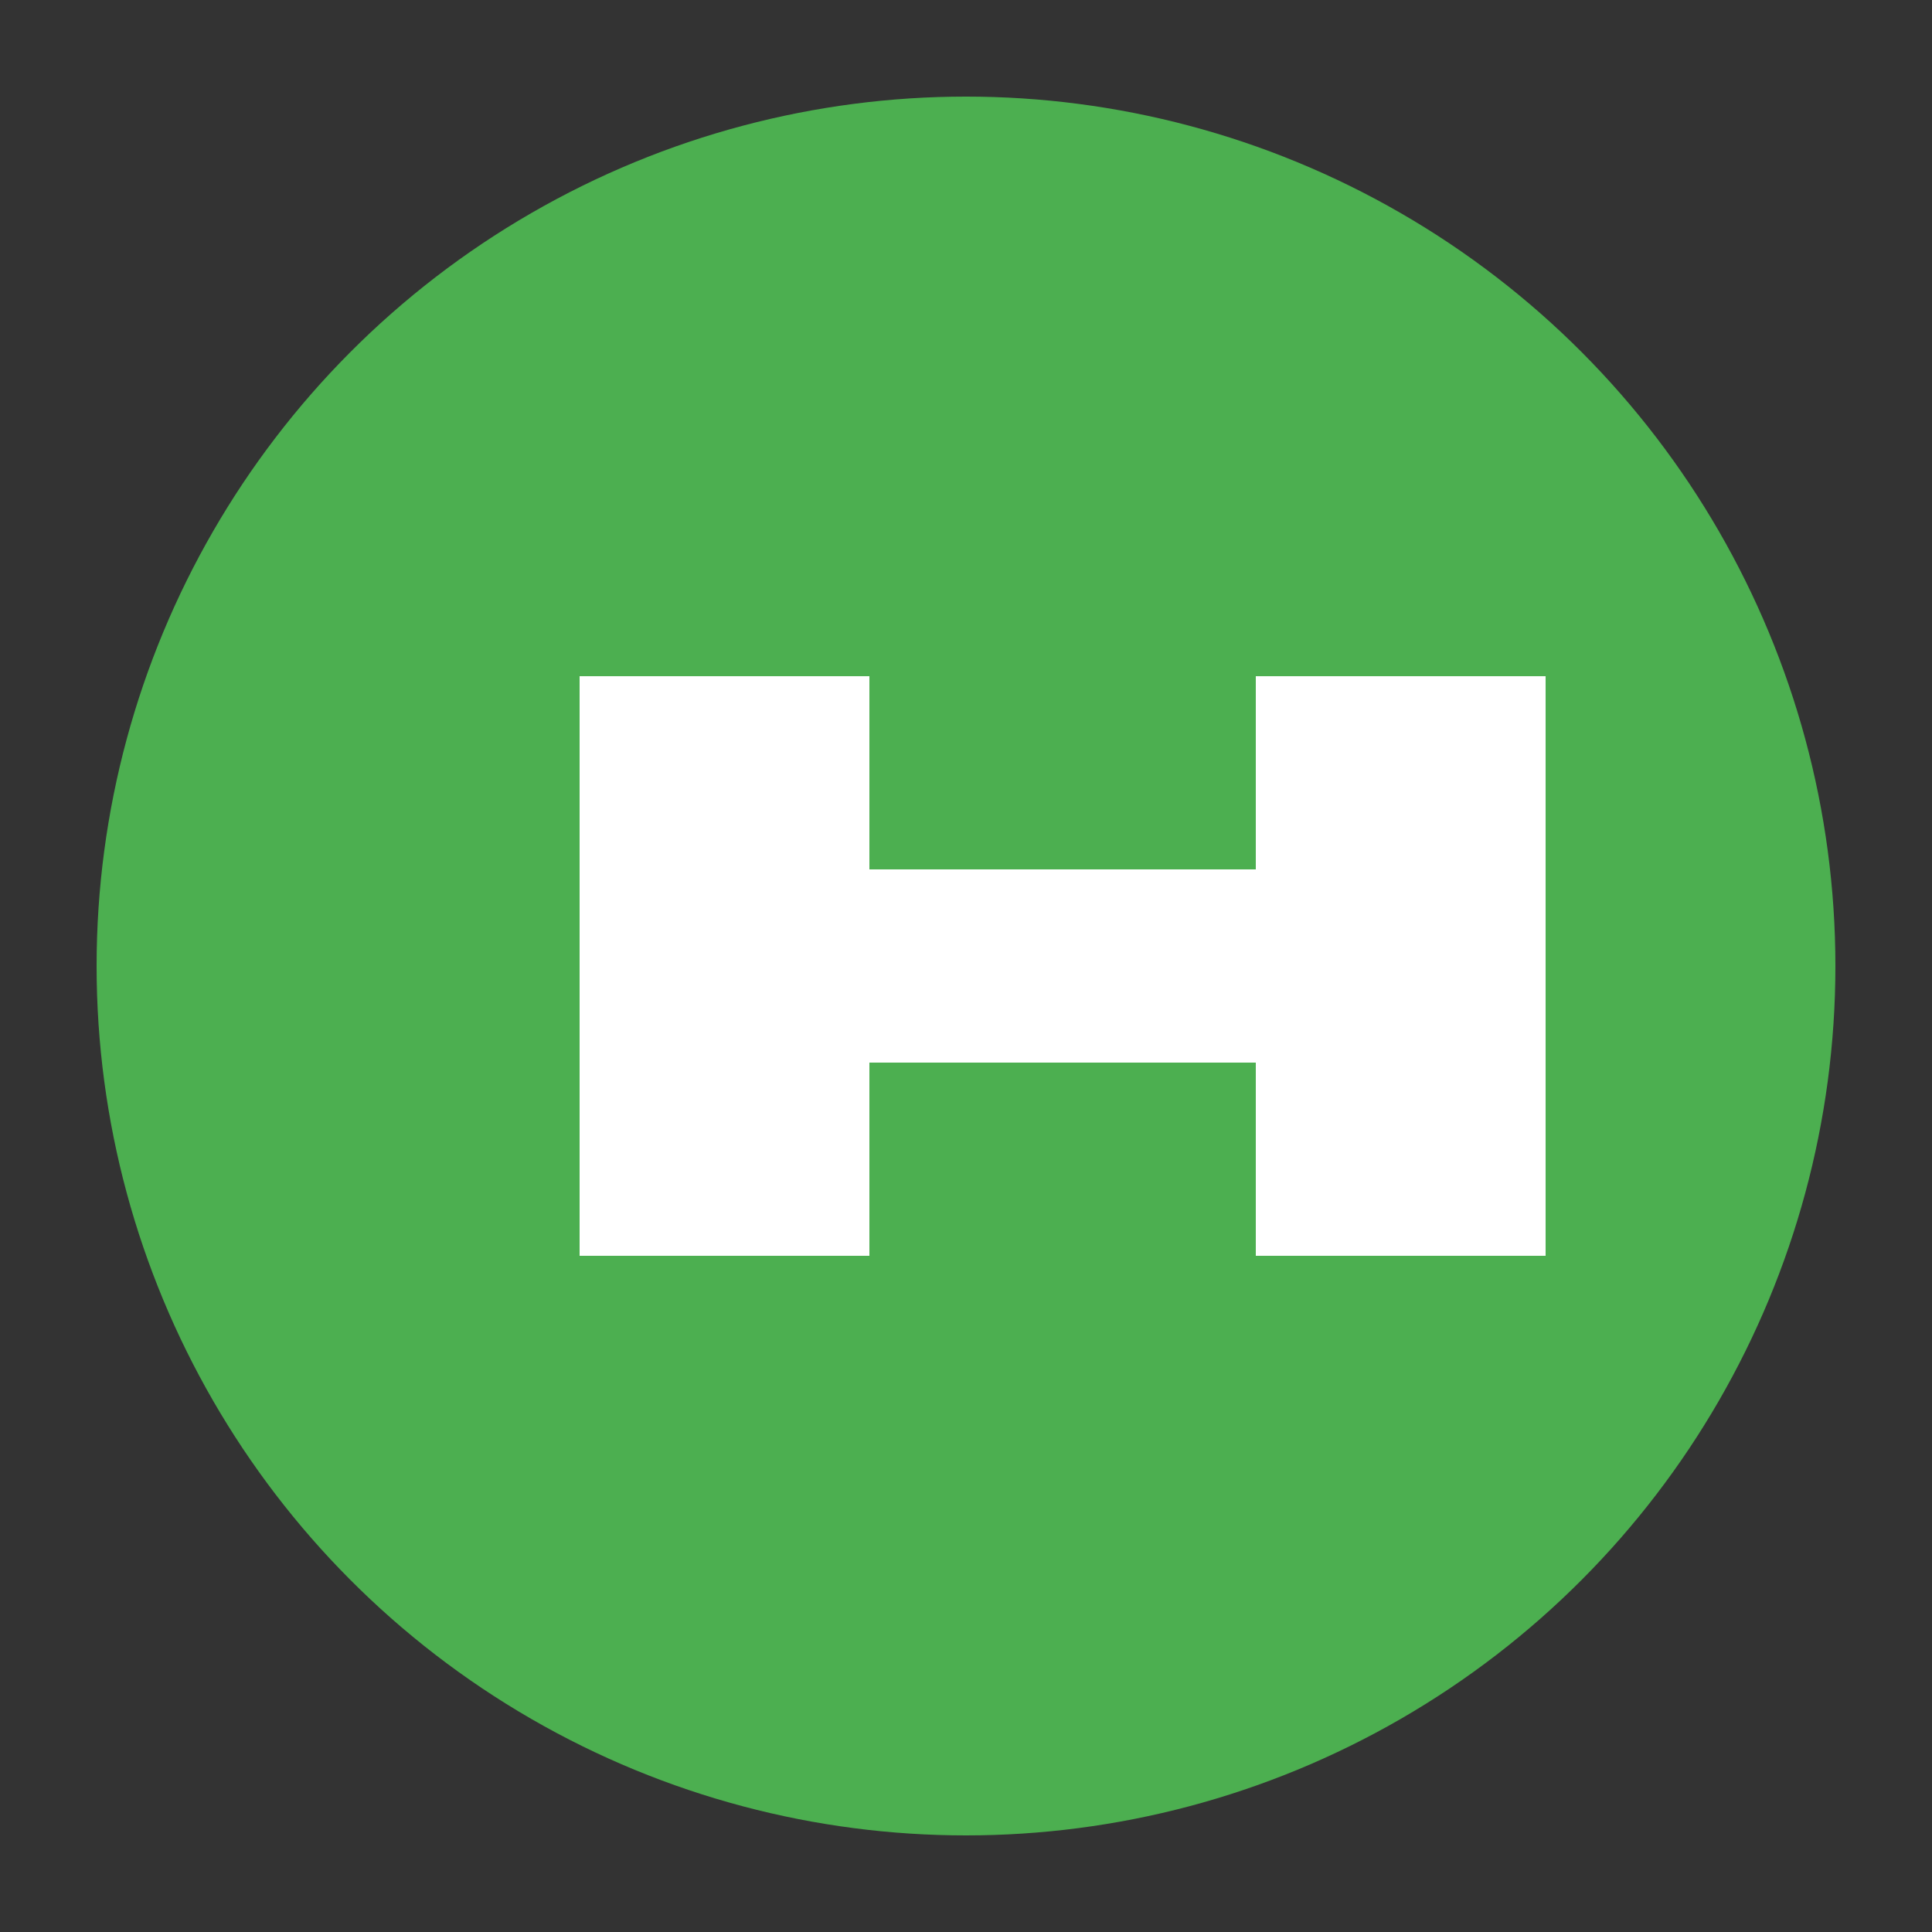 <svg xmlns="http://www.w3.org/2000/svg" viewBox="0 0 100 100">
  <rect x="0" y="0" width="100" height="100" fill="#333333" stroke="none"/>
  <circle cx="50" cy="50" r="45" fill="#4CAF50" />
  <path d="M30 35 L30 65 L45 65 L45 55 L65 55 L65 65 L80 65 L80 35 L65 35 L65 45 L45 45 L45 35 Z" fill="white" />
</svg>